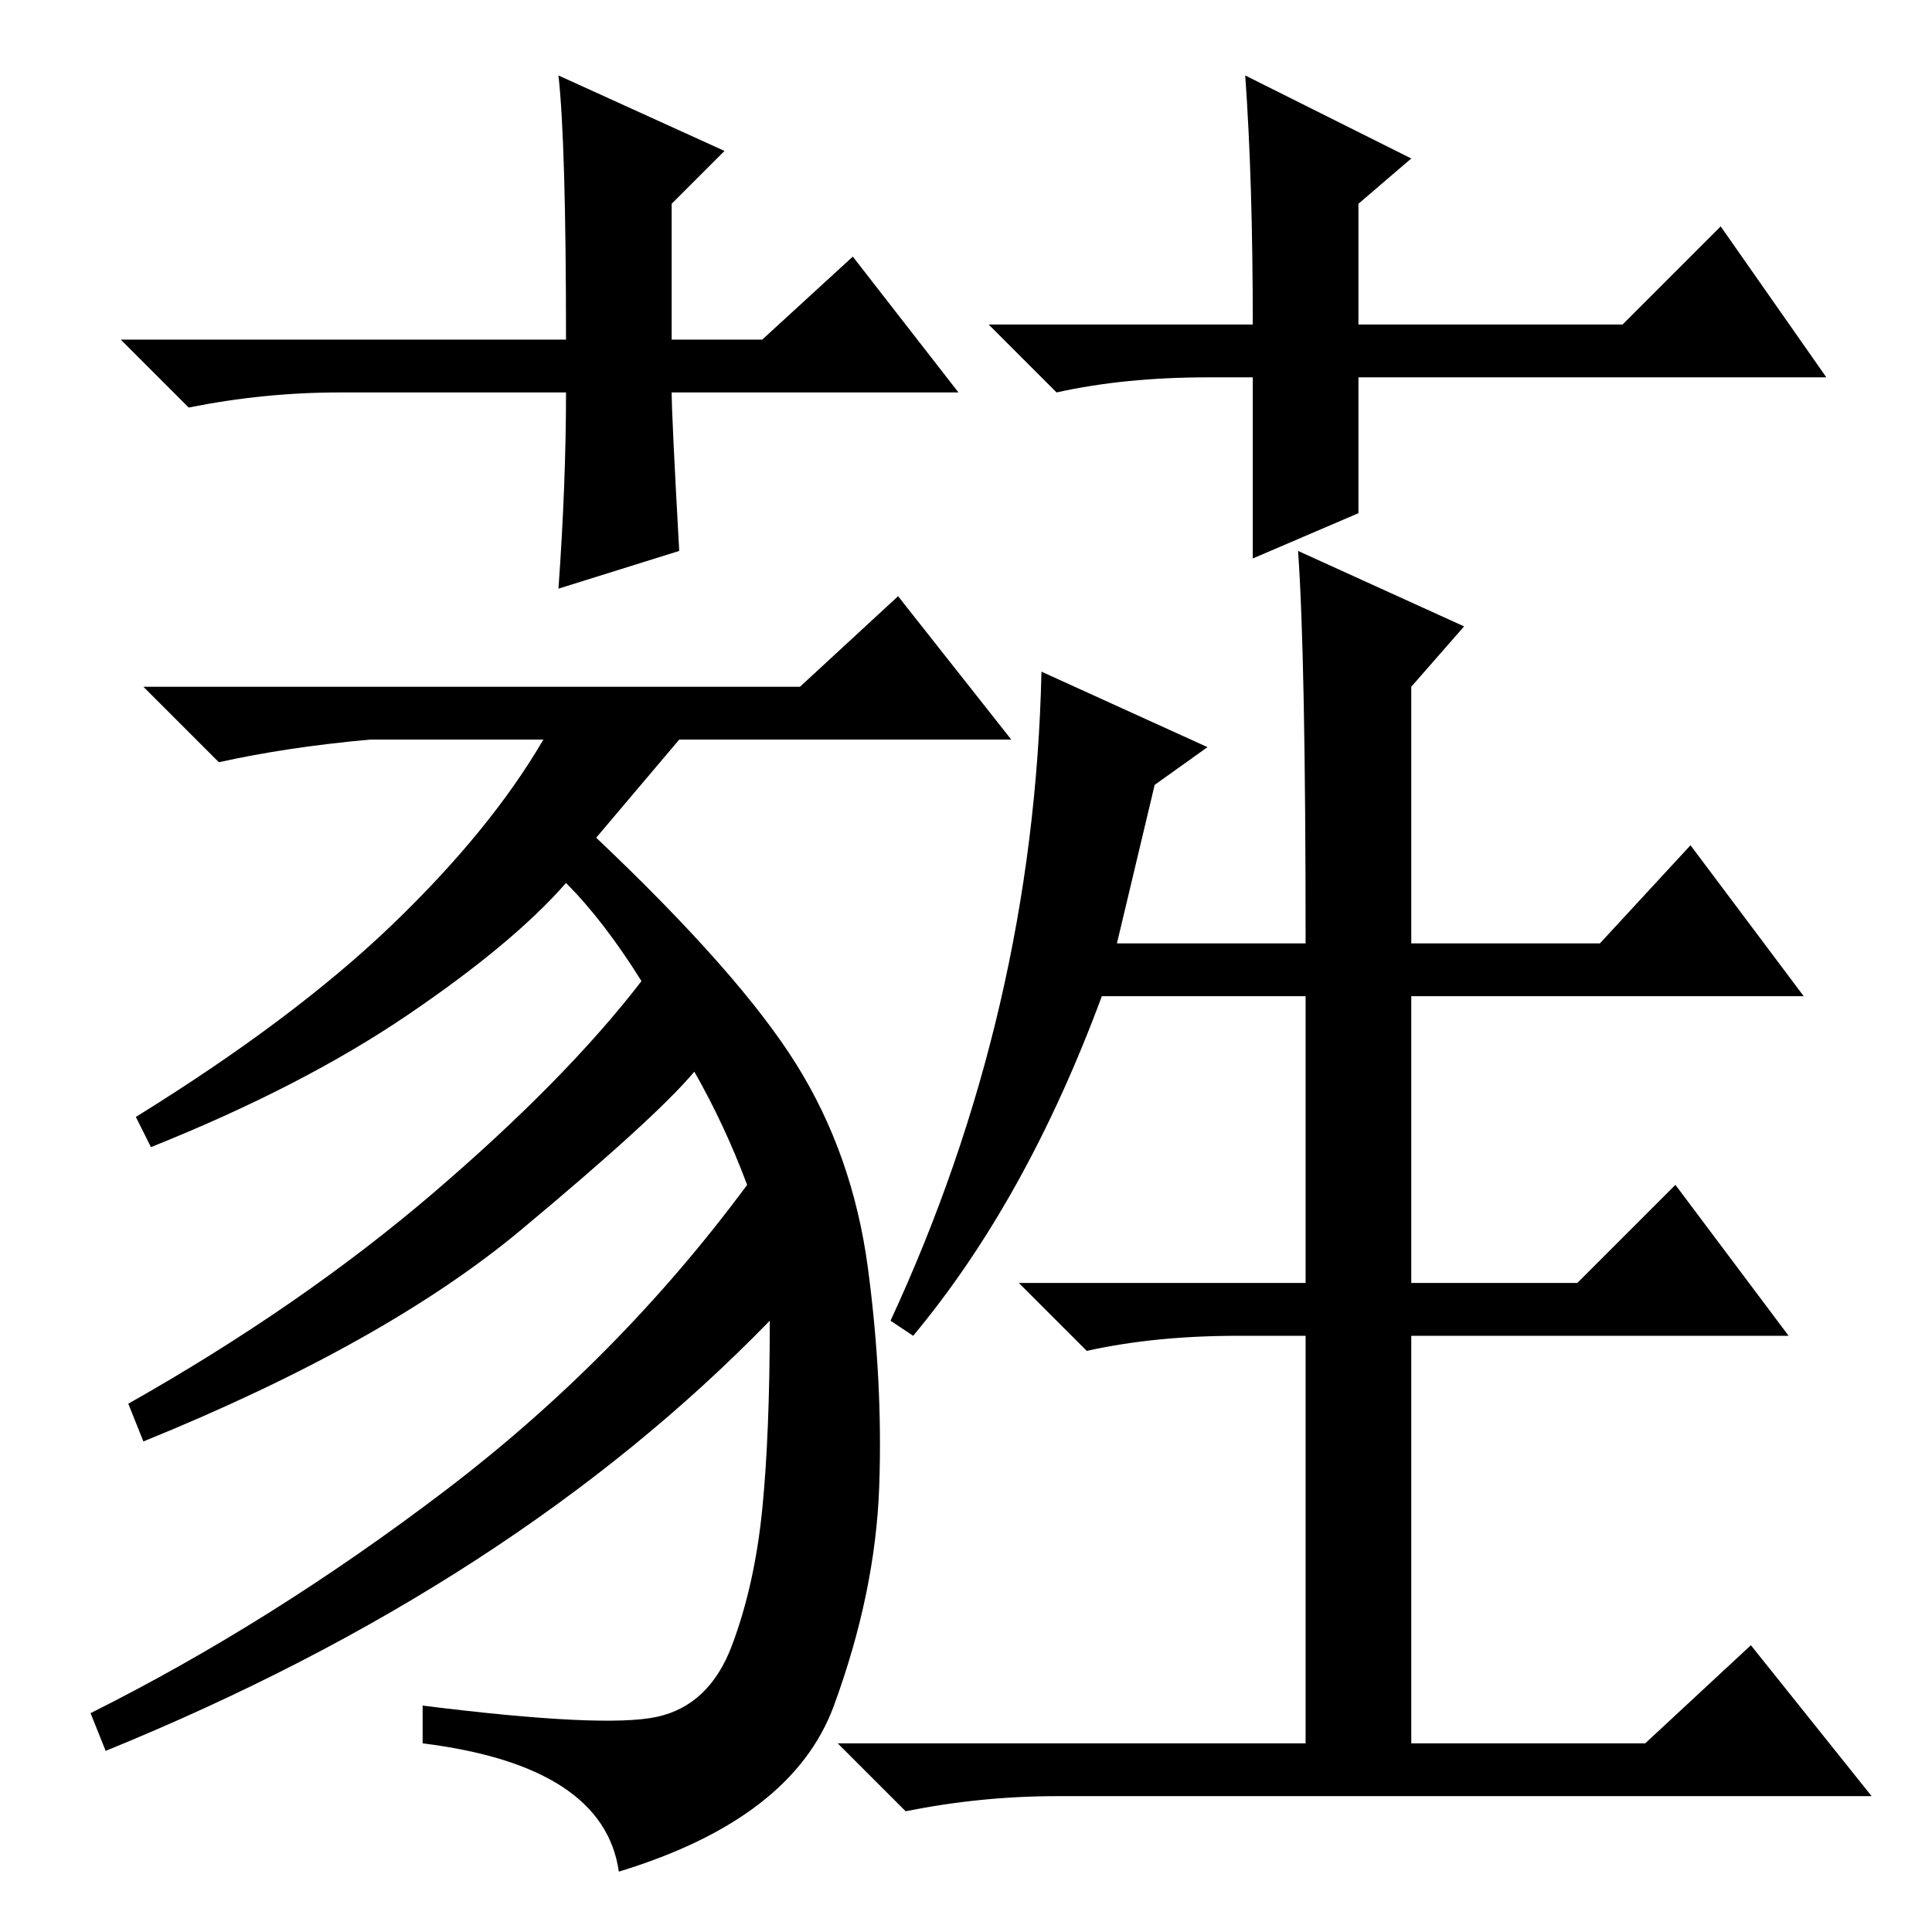 <?xml version="1.0" standalone="no"?>
<!DOCTYPE svg PUBLIC "-//W3C//DTD SVG 1.1//EN" "http://www.w3.org/Graphics/SVG/1.1/DTD/svg11.dtd" >
<svg xmlns="http://www.w3.org/2000/svg" xmlns:xlink="http://www.w3.org/1999/xlink" version="1.1" viewBox="0 -36 256 256">
  <g transform="matrix(1 0 0 -1 0 220)">
   <path fill="currentColor"
d="M127 204h-38q0 -3 1 -21l-16 -5q1 14 1 26h-30q-10 0 -20 -2l-9 9h59q0 26 -1 35l22 -10l-7 -7v-18h12l12 11zM160 206q-11 0 -20 -2l-9 9h35q0 19 -1 33l22 -11l-7 -6v-16h35l13 13l14 -20h-62v-18l-14 -6v24h-6zM75 139q-7 -8 -21 -17.5t-34 -17.5l-2 4q21 13 34 25.5
t20 24.5h-23q-11 -1 -20 -3l-10 10h87l13 12l15 -19h-44l-11 -13q19 -18 26.5 -30t9.5 -27t1.5 -29t-6 -29t-28.5 -22q-2 14 -26 17v5q24 -3 31 -1.5t10 9.5t4 18t1 25q-34 -35 -88 -57l-2 5q24 12 47 29.5t40 40.5q-3 8 -7 15q-5 -6 -23 -21t-50 -28l-2 5q23 13 40.5 28
t27.5 28q-5 8 -10 13zM153 152l-5 -21h25q0 38 -1 52l22 -10l-7 -8v-34h25l12 13l15 -20h-52v-38h22l13 13l15 -20h-50v-54h31l14 13l16 -20h-108q-10 0 -20 -2l-9 9h62v54h-9q-11 0 -20 -2l-9 9h38v38h-27q-10 -27 -25 -45l-3 2q19 41 20 86l22 -10z" />
  </g>

</svg>
